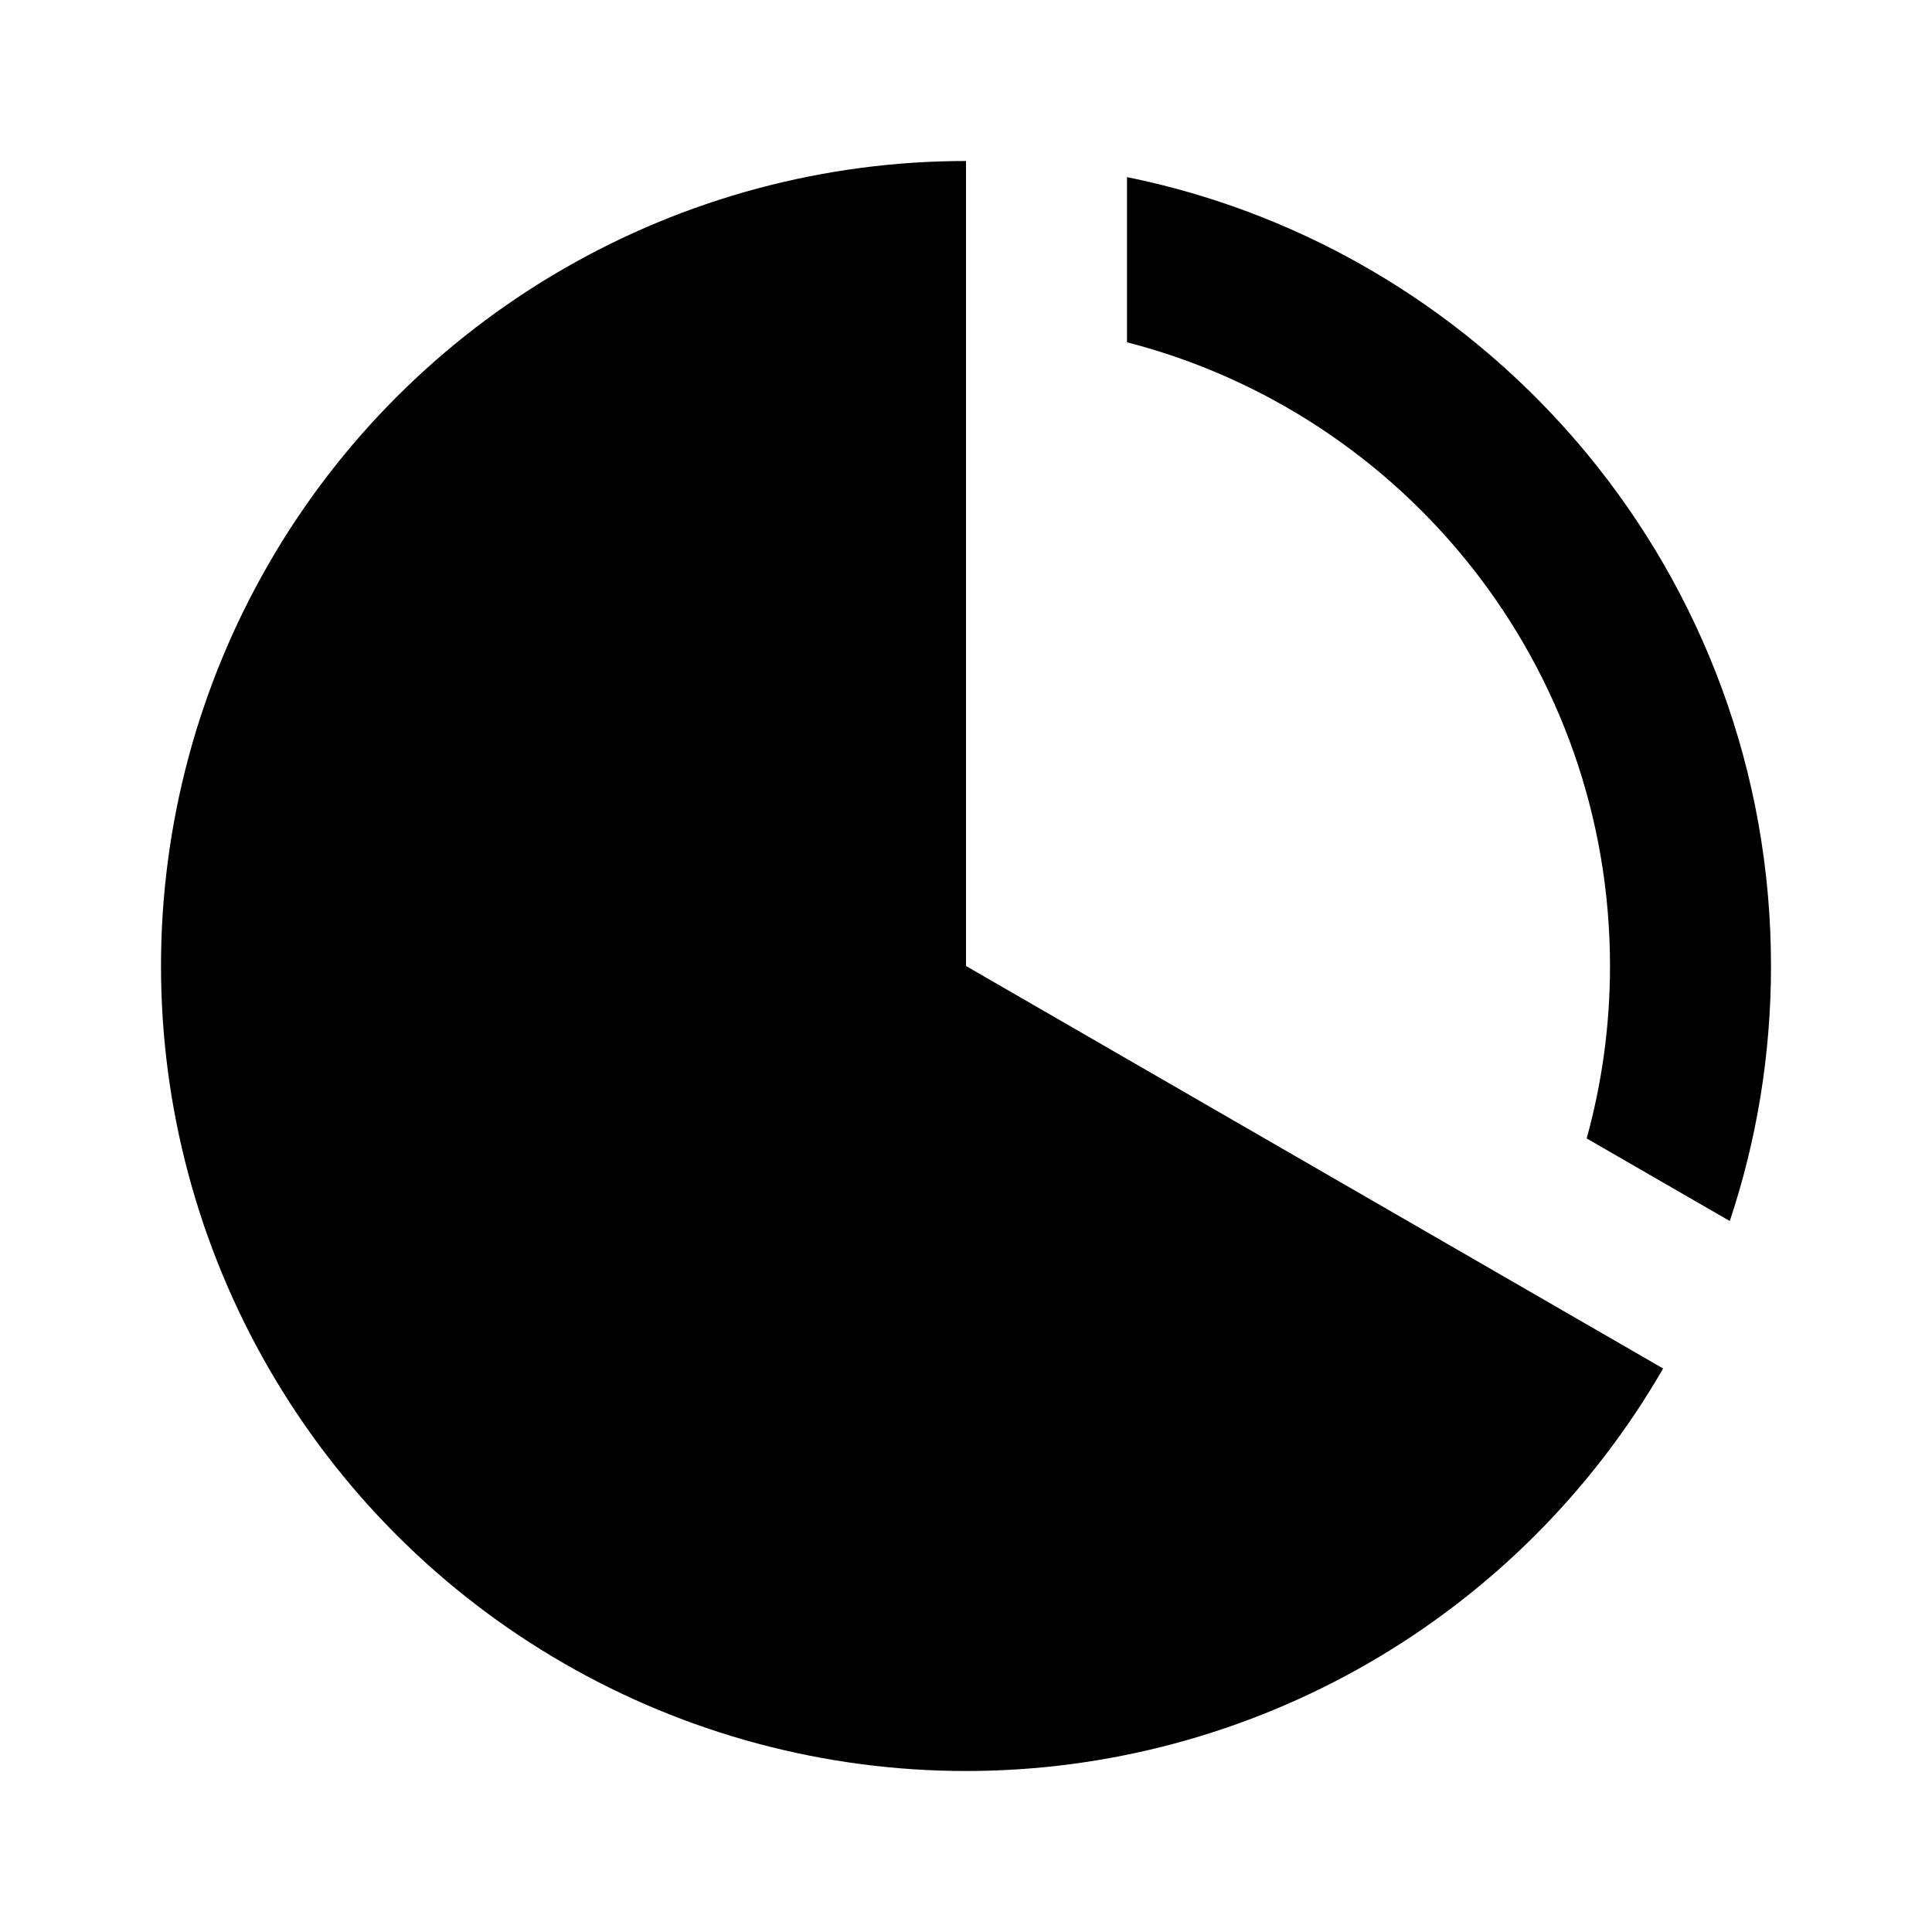 <svg xmlns="http://www.w3.org/2000/svg" width="24" height="24" viewBox="0 0 24 24" fill="none"><rect width="24" height="24" fill="none"/>
<path d="M17 20.66C18.52 19.783 19.783 18.52 20.66 17L12 12V2C10.245 2 8.52 2.462 7 3.34C5.48 4.217 4.217 5.48 3.34 7C2.462 8.52 2 10.245 2 12C2 13.755 2.462 15.48 3.34 17C4.217 18.52 5.48 19.783 7 20.66C8.52 21.538 10.245 22 12 22C13.755 22 15.48 21.538 17 20.66Z" fill="#000000"/>
<path d="M14 4.252V2.2C18.564 3.127 22 7.162 22 12C22 13.107 21.82 14.173 21.488 15.168L19.71 14.142C19.899 13.46 20 12.742 20 12C20 8.272 17.451 5.14 14 4.252Z" fill="#000000"/>
</svg>
